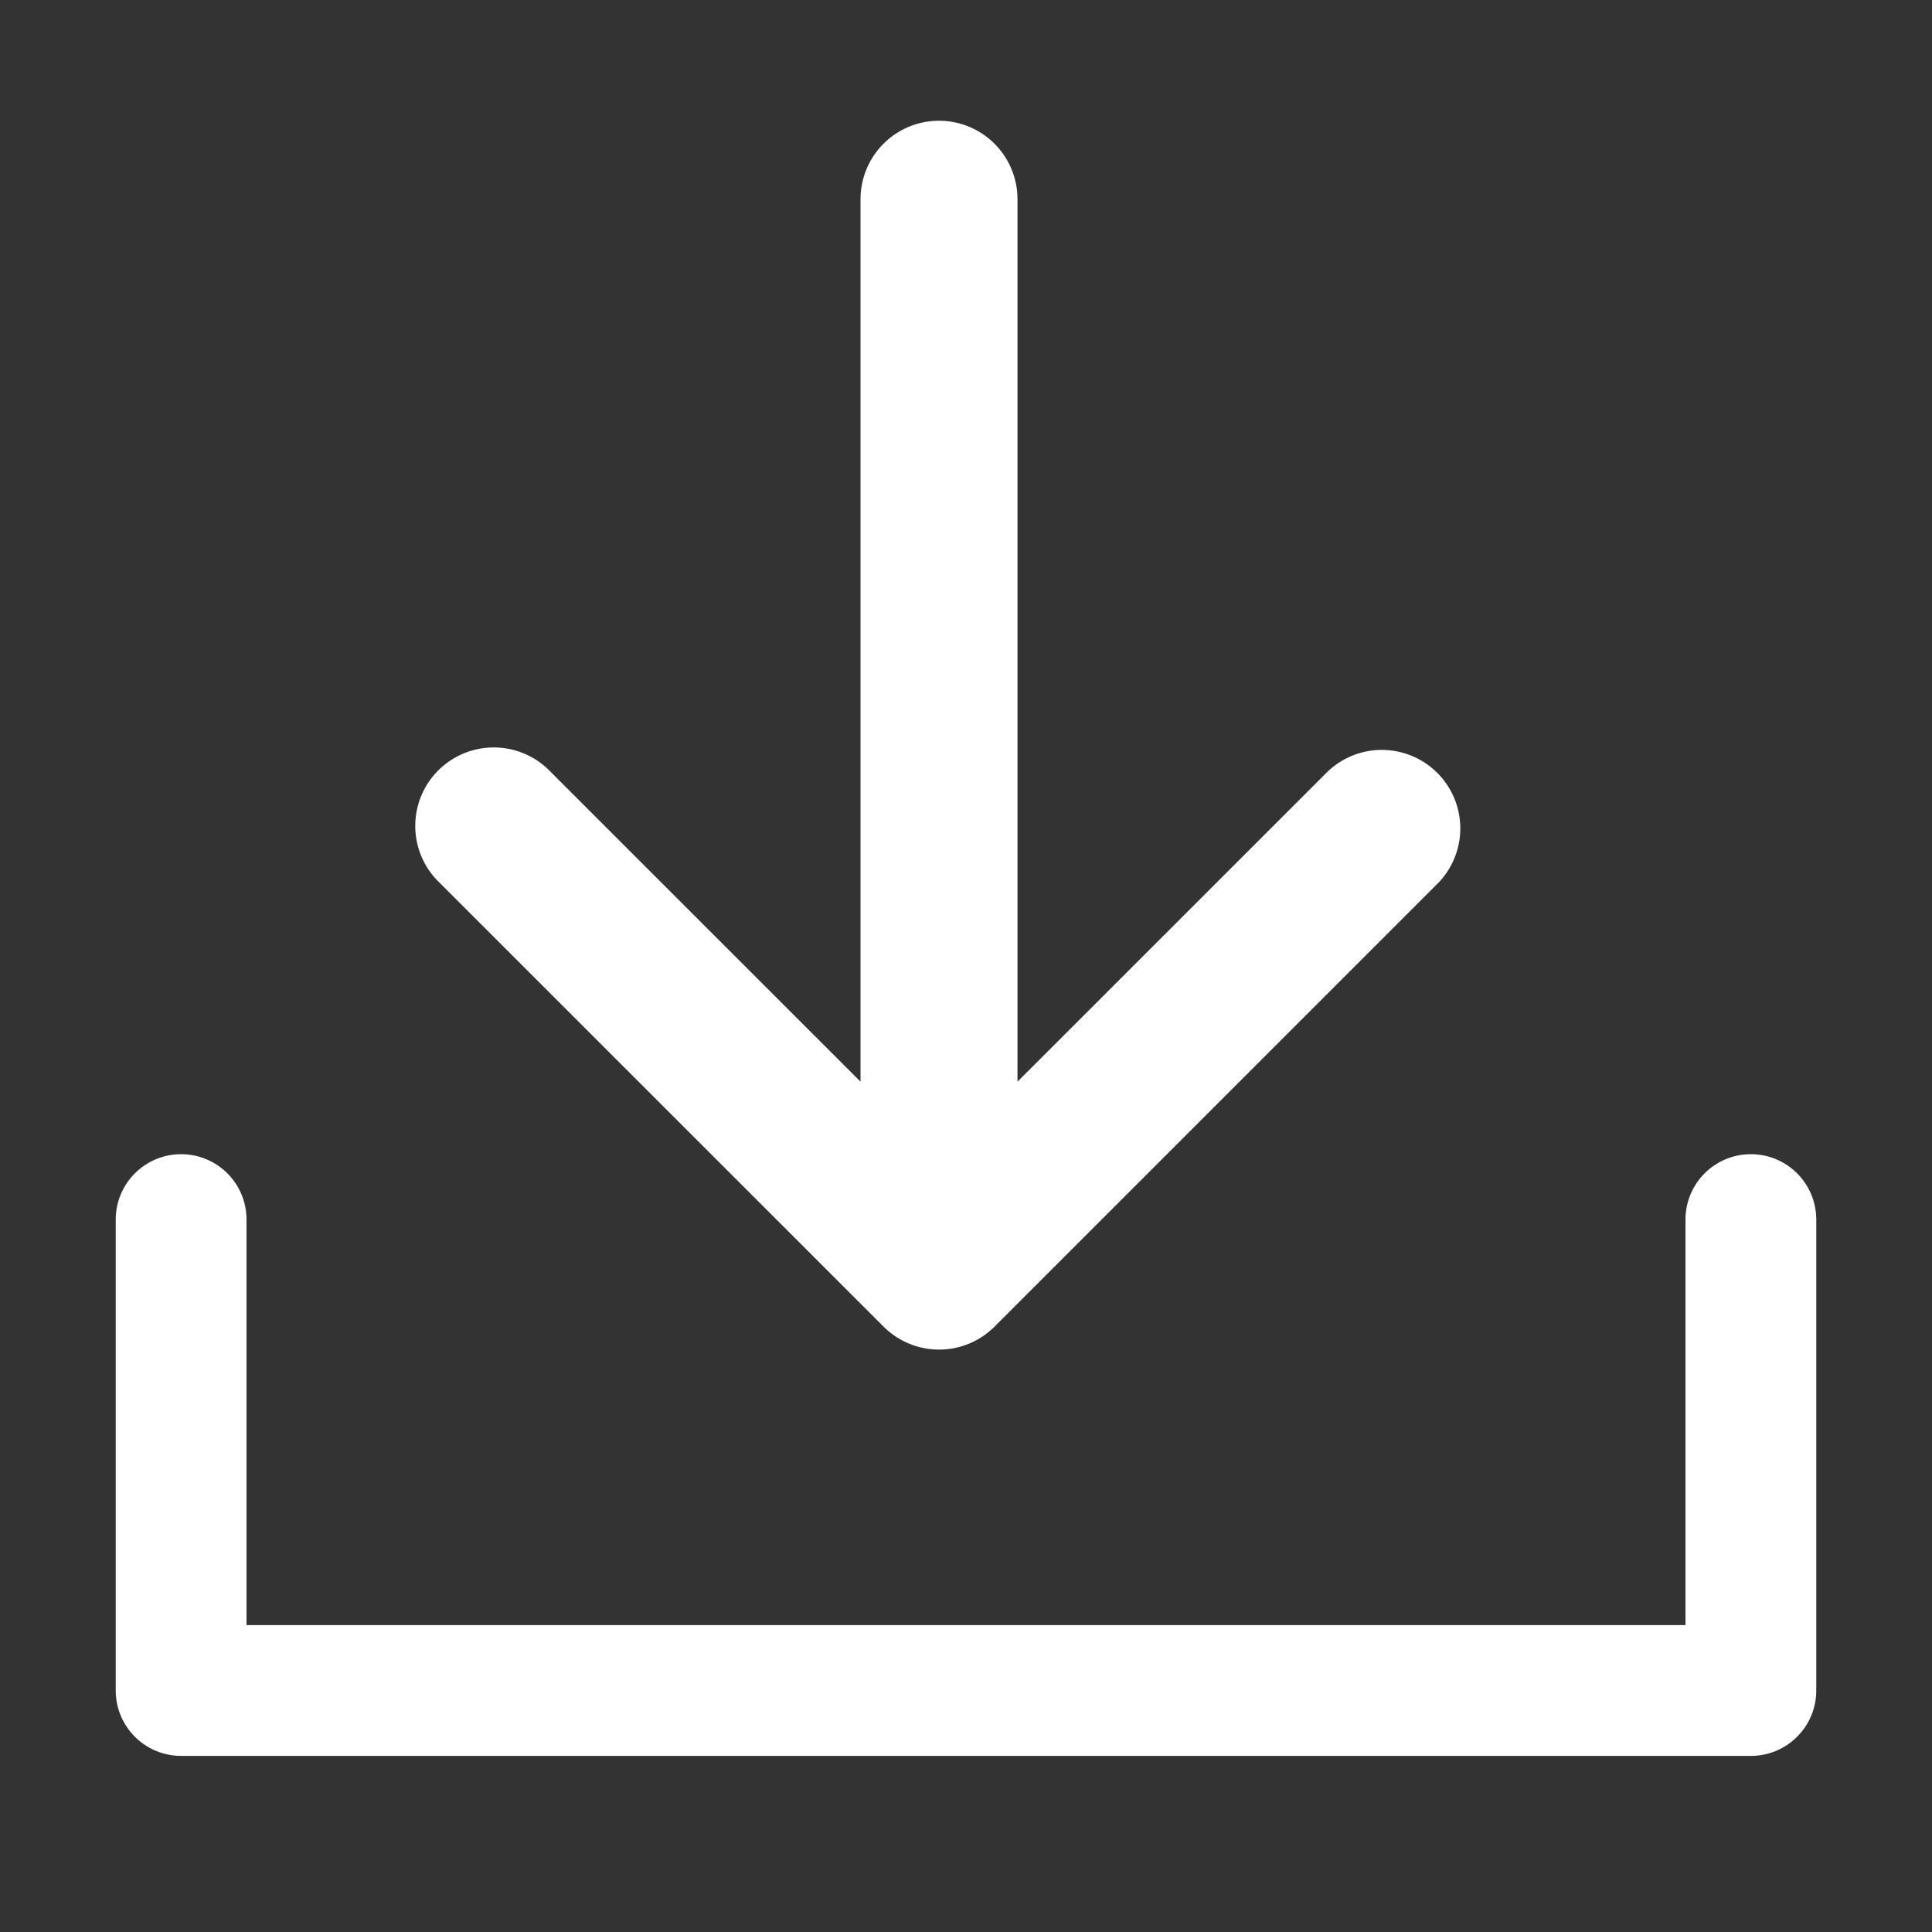 <svg width="32" height="32" xmlns="http://www.w3.org/2000/svg"><rect width="100%" height="100%" fill="#333333" stroke="none"/><path d="M27.917 20.2a1.083 1.083 0 1 1 2.166 0V28c0 .598-.485 1.083-1.083 1.083H3A1.083 1.083 0 0 1 1.917 28v-7.8a1.083 1.083 0 1 1 2.166 0v6.717h23.834V20.2zm-11.063-2.285l5.135-5.134a1.3 1.3 0 0 1 1.838 1.838l-7.354 7.354a1.3 1.3 0 0 1-1.838 0L7.28 14.62a1.3 1.3 0 1 1 1.838-1.838l5.135 5.134V3.3a1.3 1.3 0 1 1 2.6 0v14.615z" fill="#FFF"/></svg>
